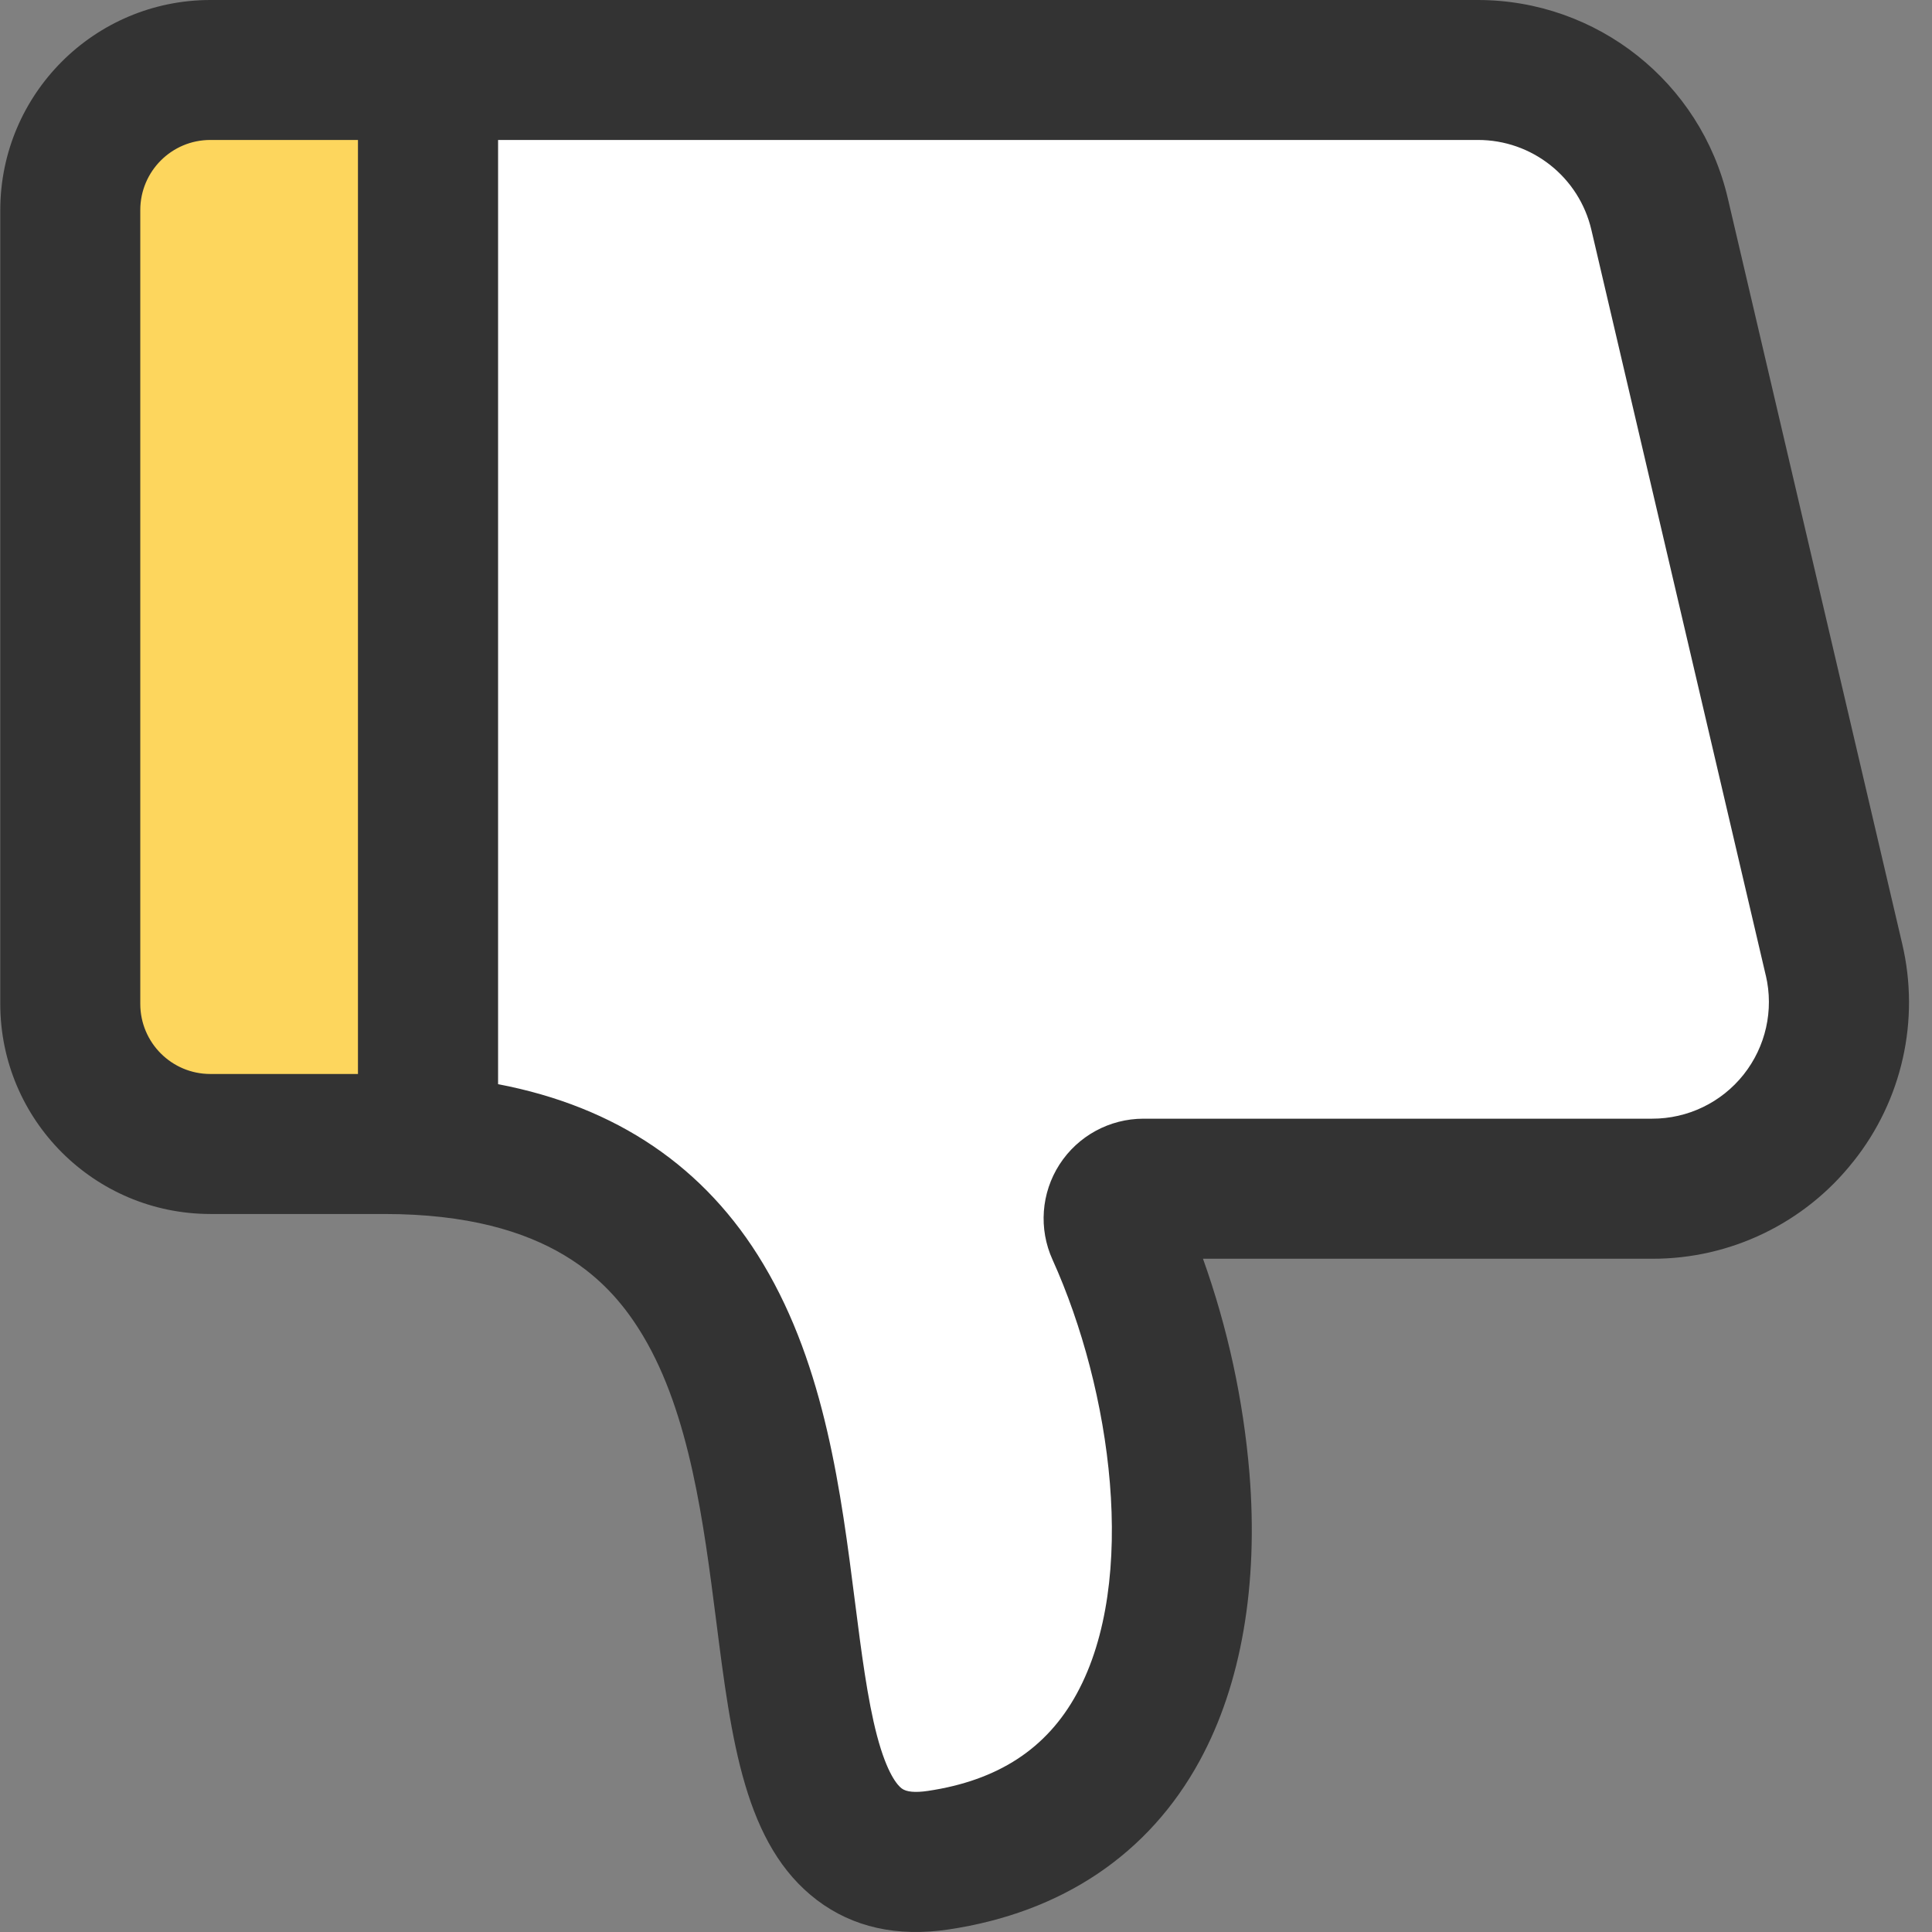 <?xml version="1.0" encoding="UTF-8"?>
<svg width="36px" height="36px" viewBox="0 0 36 36" version="1.1" xmlns="http://www.w3.org/2000/svg" xmlns:xlink="http://www.w3.org/1999/xlink">
    <rect x="0" y="0" width="36" height="36" fill="#808080" stroke="none"/>
    <!-- Generator: Sketch 55.1 (78136) - https://sketchapp.com -->
    <title>diss</title>
    <desc>Created with Sketch.</desc>
    <g id="页面1" stroke="none" stroke-width="1" fill="none" fill-rule="evenodd">
        <g id="文章页" transform="translate(-1393, -1515)">
            <g id="diss" transform="translate(1393, 1515)">
                <polygon id="路径-9" fill="#FDD65D" points="1.5 3 2.614 1.384 8.324 1.384 8.324 21.19 2.614 21.19 1.5 20.012"></polygon>
                <path d="M8.324,1.5 C8.962,1.5 15.808,1.5 28.863,1.5 L30.666,3 L34.189,18 L32.602,21.19 L21.121,22.531 C21.677,23.828 21.816,25.961 21.538,28.933 C21.121,33.389 19.12,34.741 17,34.741 C15.586,34.741 14.462,31.418 13.627,24.772 L11.152,22.531 L8.324,21.19 C7.685,8.063 7.685,1.5 8.324,1.5 Z" id="路径-10" fill="#FFFFFF"></path>
                <path d="M34.534,21.644 C35.445,20.502 35.78,19.005 35.444,17.583 L32.195,3.694 C31.689,1.53 29.758,-0 27.536,-8.32465759e-08 L3.919,-8.32465759e-08 C1.759,0.002 0.008,1.753 0.005,3.913 L0.005,18.707 C0.007,20.868 1.758,22.619 3.919,22.621 L7.161,22.621 C10.267,22.621 11.4,23.918 11.983,24.893 C12.855,26.354 13.114,28.393 13.344,30.193 C13.63,32.442 13.877,34.385 15.225,35.407 C15.893,35.912 16.716,36.096 17.673,35.953 C19.786,35.639 21.407,34.55 22.356,32.806 C23.129,31.388 23.45,29.538 23.282,27.454 C23.168,26.089 22.877,24.745 22.416,23.455 L30.785,23.455 C32.246,23.459 33.629,22.791 34.534,21.643 L34.534,21.644 Z M2.614,3.913 C2.615,3.192 3.199,2.608 3.919,2.608 L6.67,2.608 L6.67,20.012 L3.919,20.012 C3.199,20.012 2.615,19.428 2.614,18.708 L2.614,3.914 L2.614,3.913 Z M32.904,18.178 C33.055,18.824 32.902,19.504 32.489,20.024 C32.076,20.544 31.449,20.846 30.785,20.845 L21.308,20.845 C20.675,20.845 20.086,21.166 19.743,21.697 C19.4,22.229 19.351,22.898 19.613,23.474 C20.708,25.896 21.215,29.45 20.066,31.556 C19.507,32.583 18.598,33.176 17.29,33.371 C17.053,33.406 16.889,33.391 16.802,33.325 C16.726,33.268 16.53,33.057 16.34,32.336 C16.164,31.664 16.051,30.79 15.933,29.862 C15.672,27.81 15.376,25.484 14.224,23.556 C13.144,21.745 11.484,20.622 9.281,20.202 L9.281,2.608 L27.535,2.608 C28.547,2.605 29.426,3.302 29.654,4.287 L32.903,18.177 L32.904,18.178 Z" id="形状" fill="#333333" fill-rule="nonzero"></path>
            </g>
        </g>
    </g>
</svg>